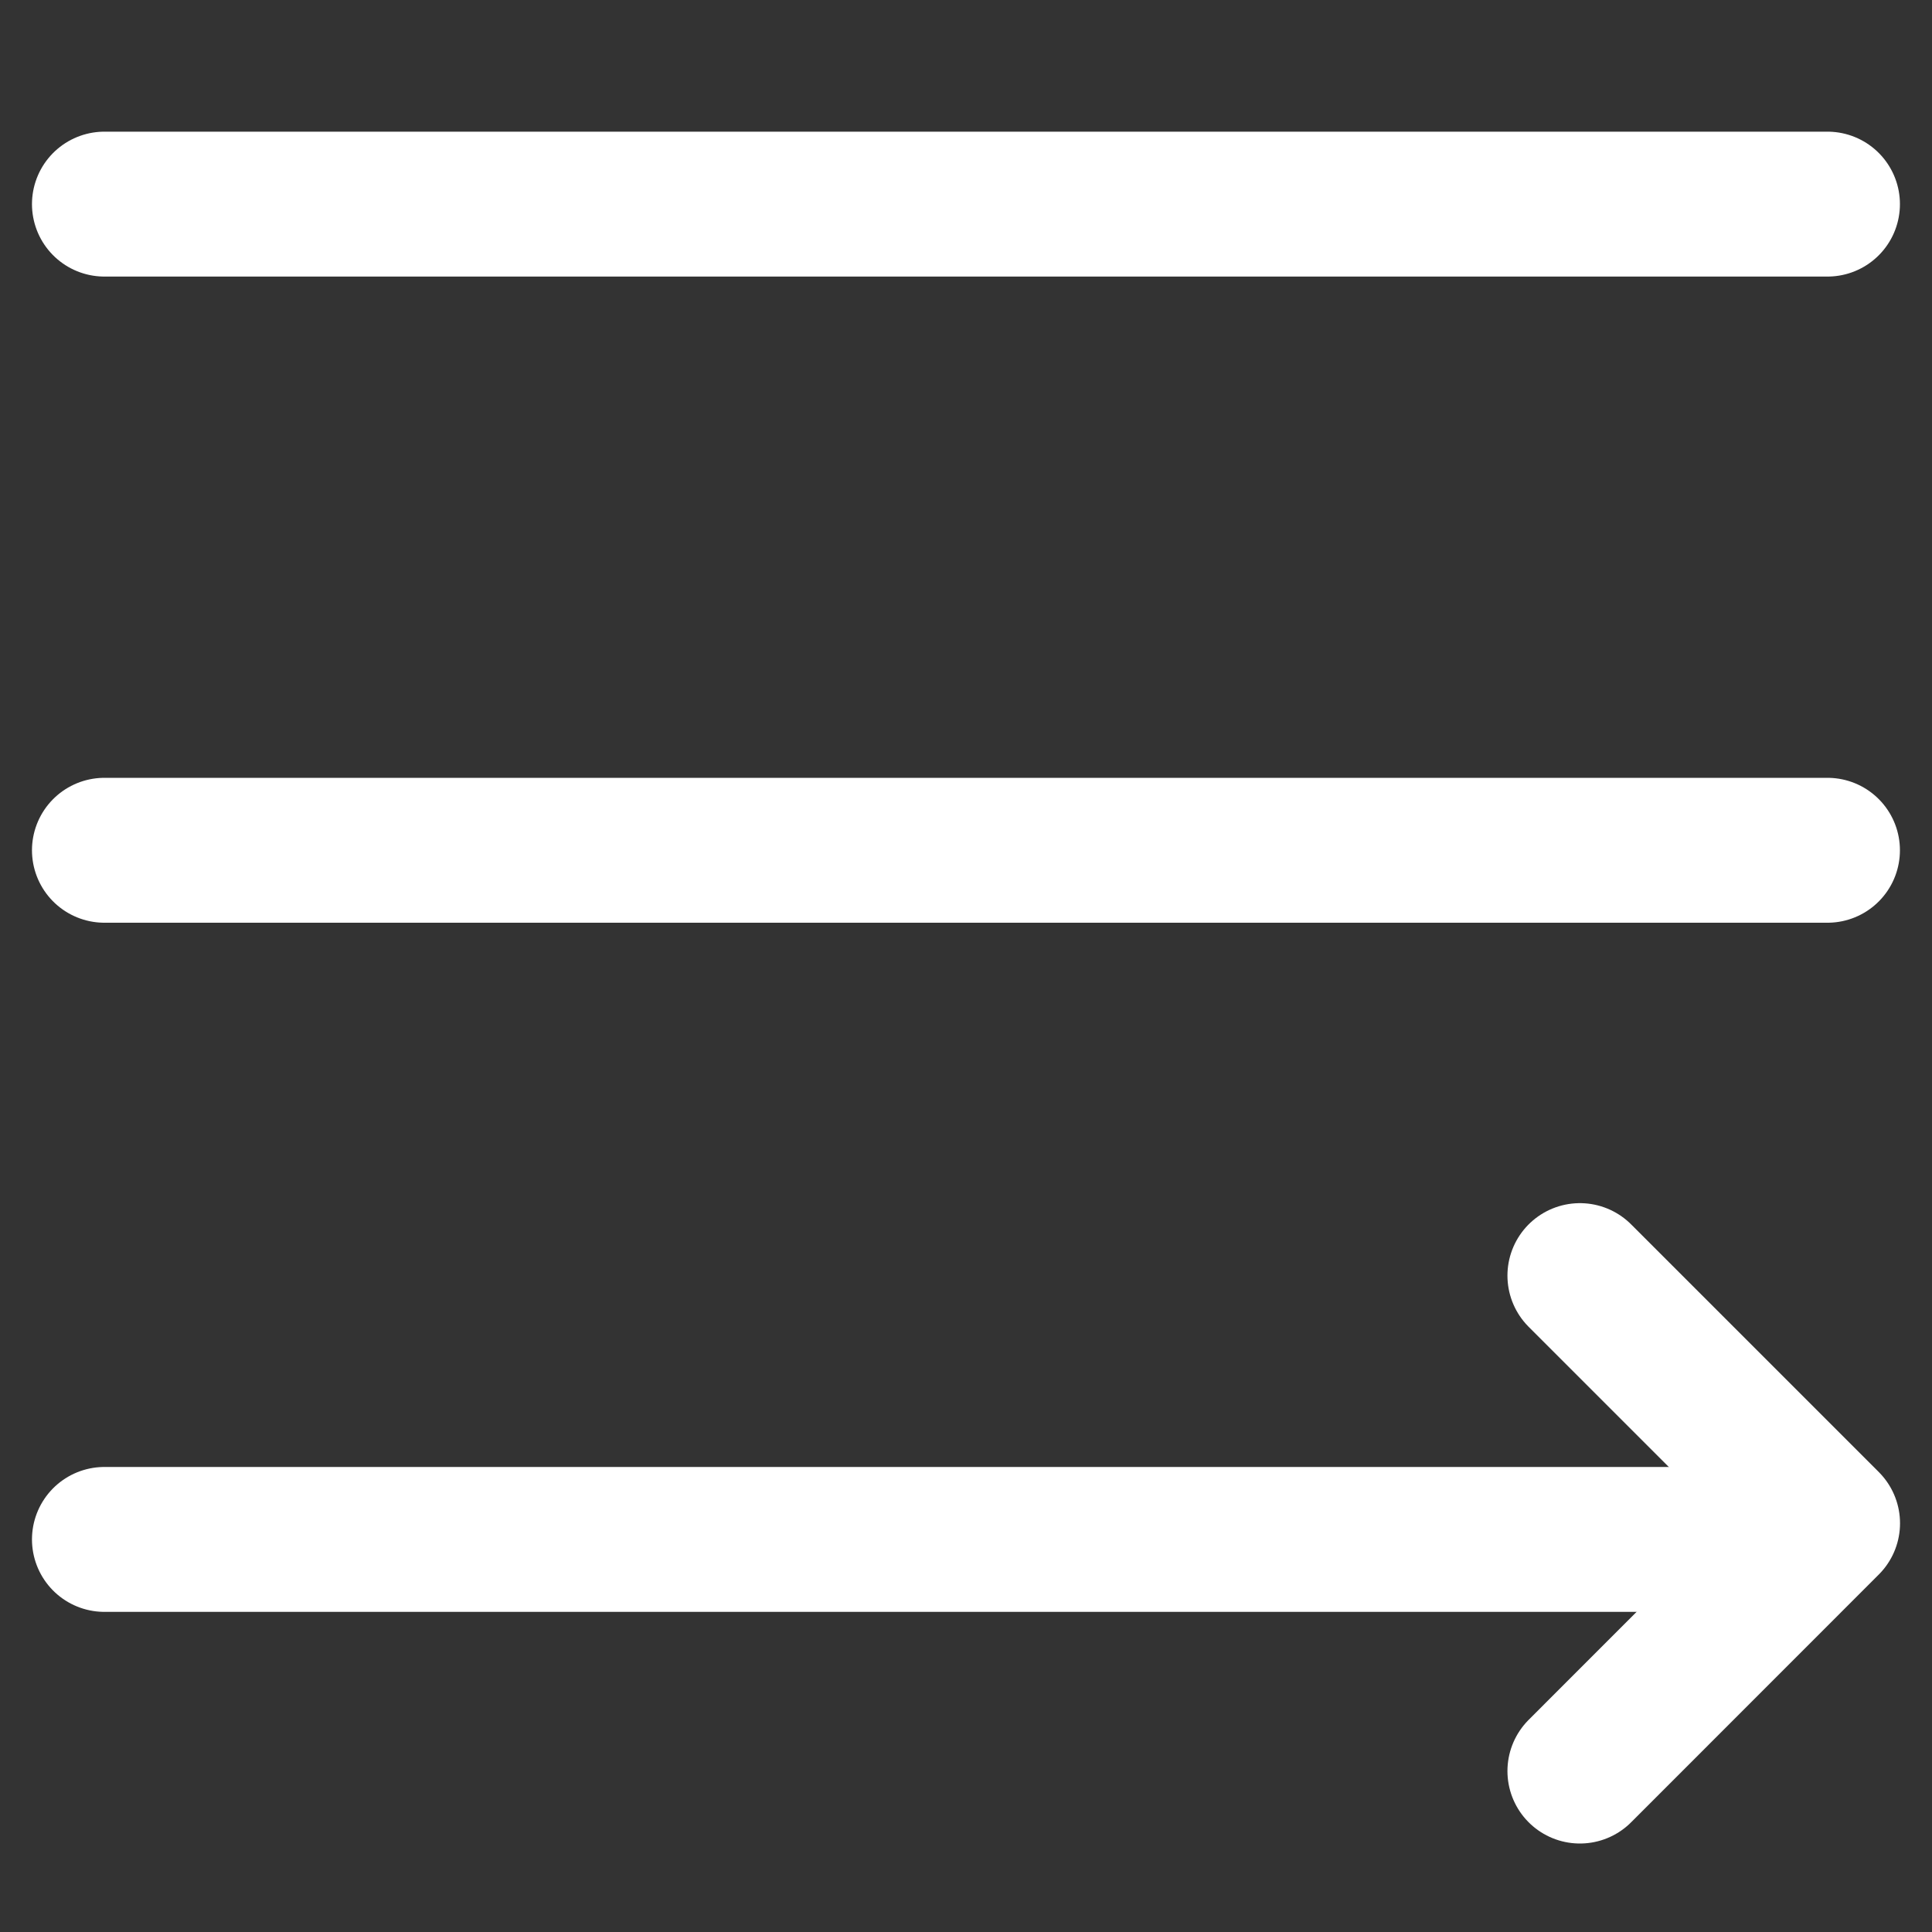 <svg width="20" height="20" viewBox="0 0 20 20" fill="none" xmlns="http://www.w3.org/2000/svg">
<rect x="0" y="0" width="20" height="20" fill="#333333" stroke="none"/>
<path d="M17.636 15.936H1.081" stroke="white" stroke-width="1.5" stroke-linecap="round" stroke-linejoin="round"/>
<path d="M18.918 8.802H1.081" stroke="white" stroke-width="1.5" stroke-linecap="round" stroke-linejoin="round"/>
<path d="M18.918 2.113H1.081" stroke="white" stroke-width="1.5" stroke-linecap="round" stroke-linejoin="round"/>
<path d="M16.355 18.334L18.919 15.769L16.355 13.205" stroke="white" stroke-width="1.5" stroke-linecap="round" stroke-linejoin="round"/>
</svg>
